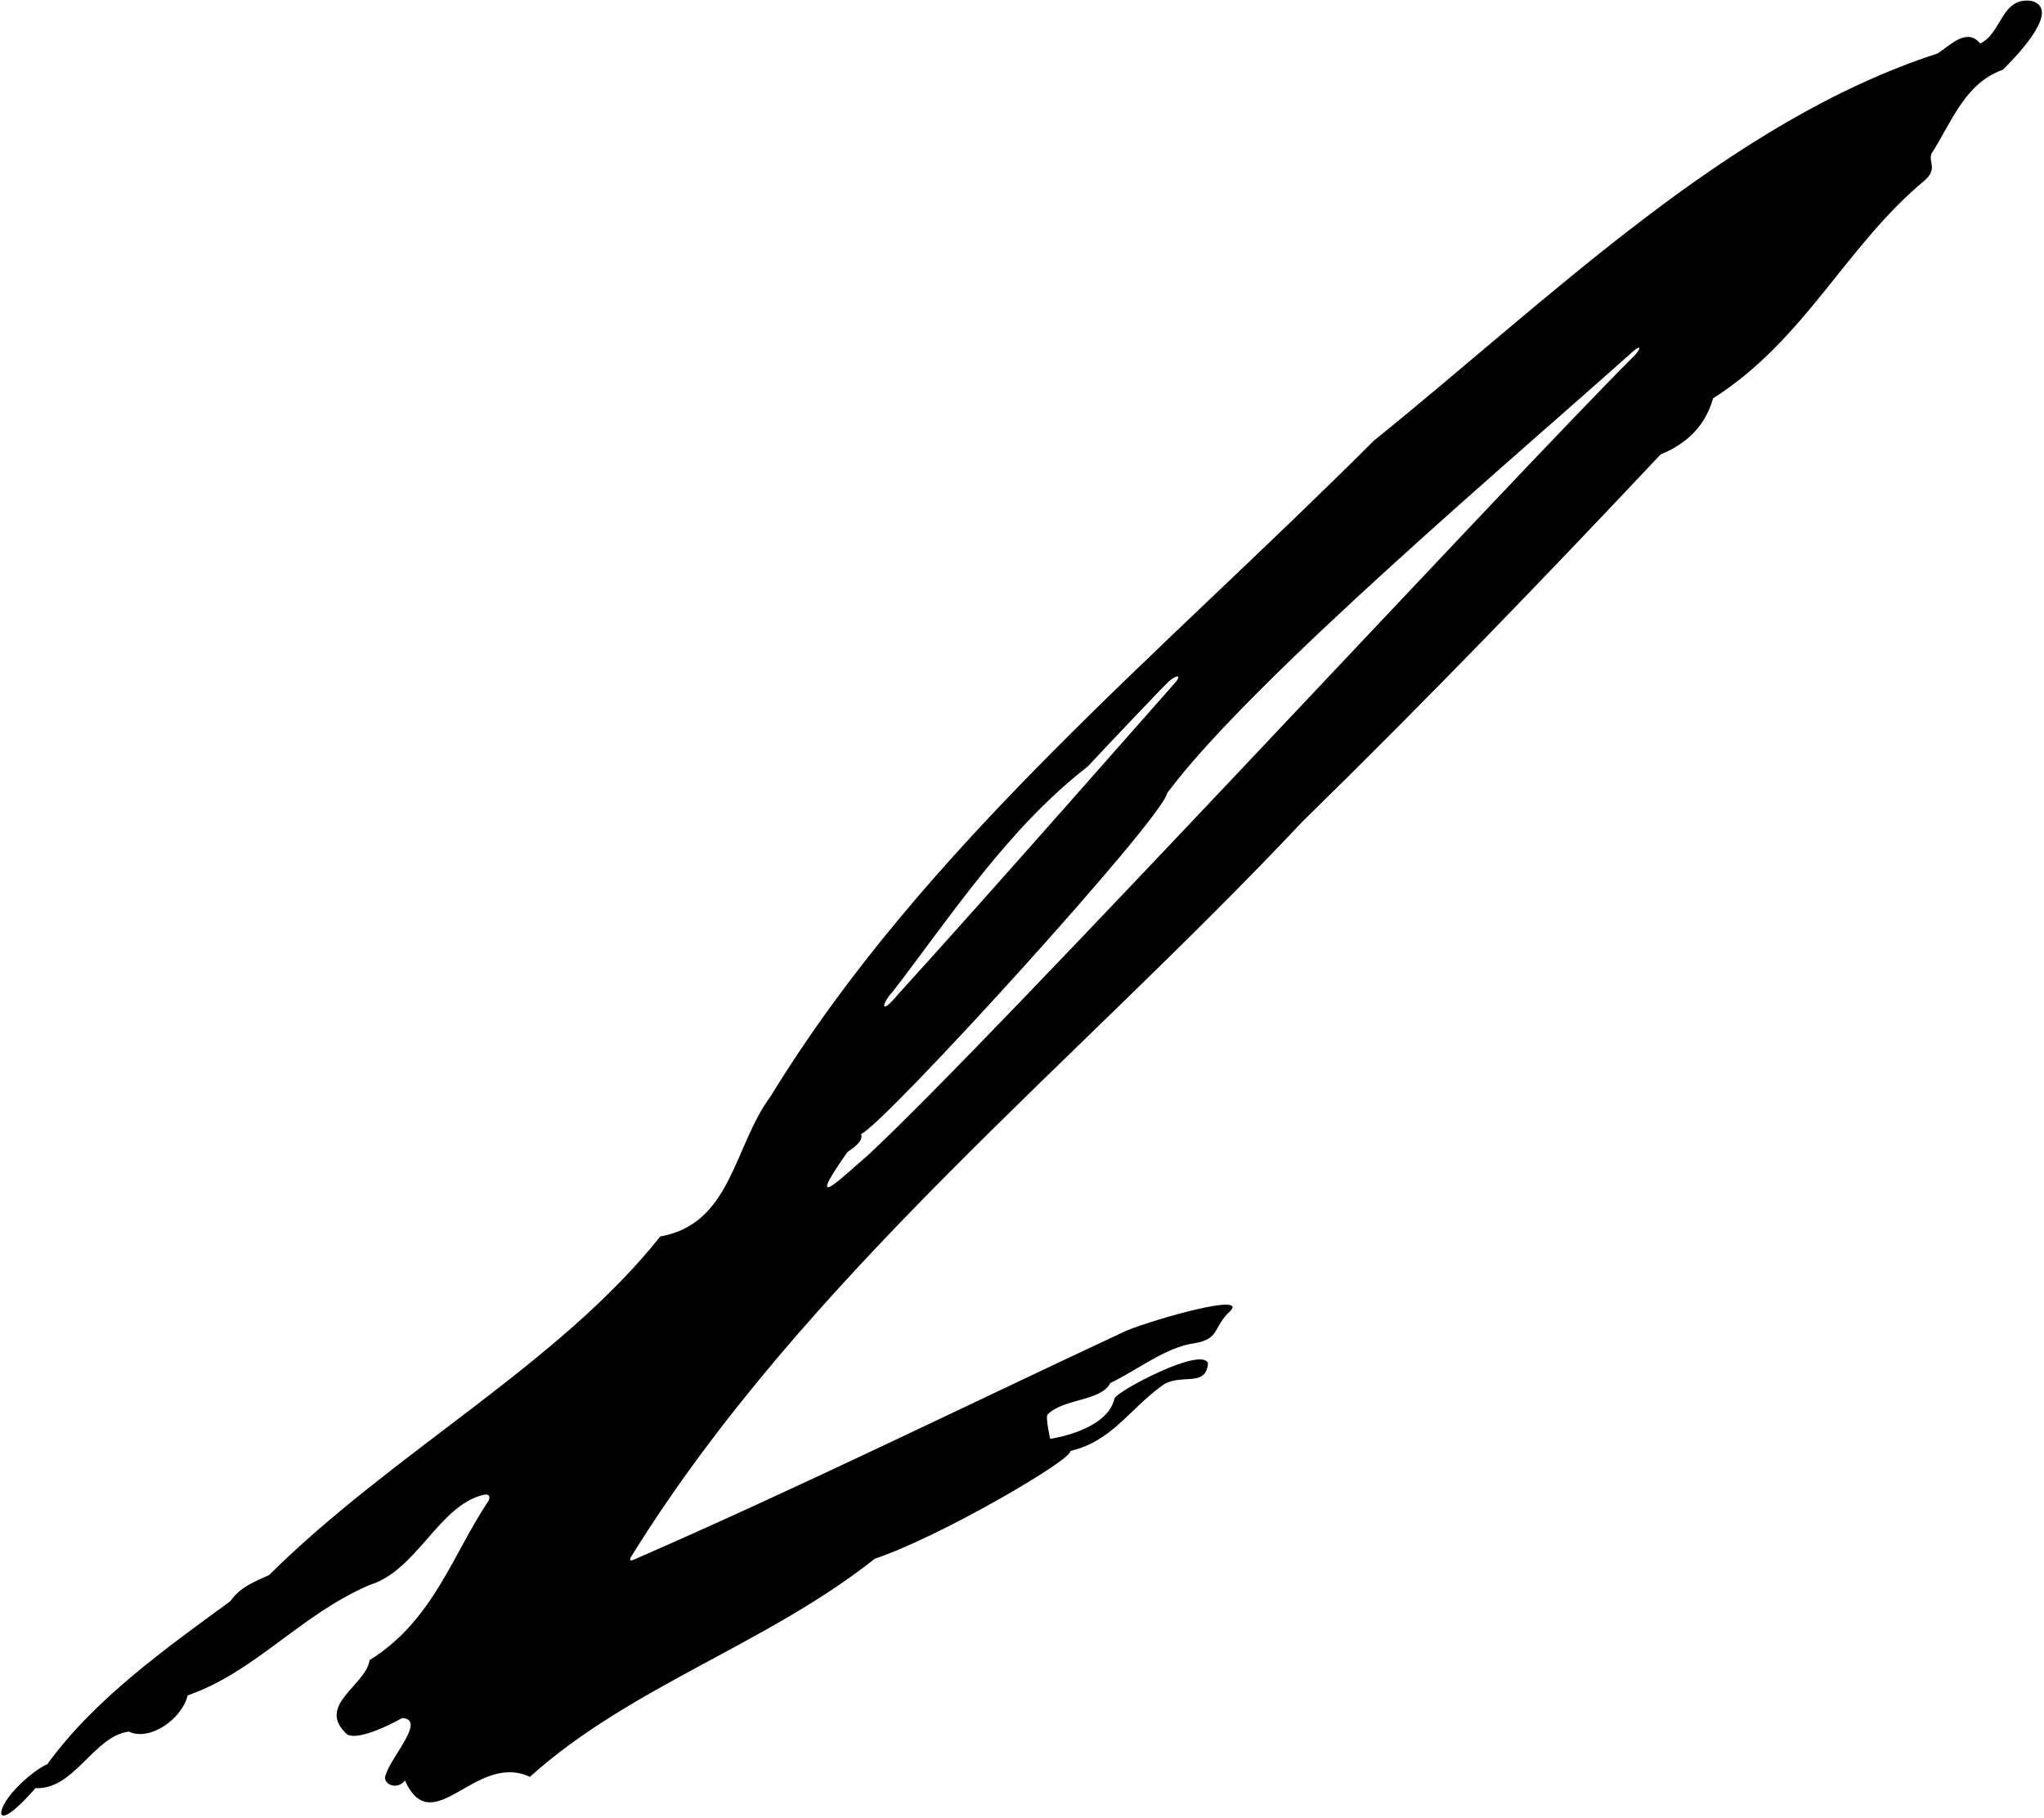 <?xml version="1.0" encoding="UTF-8"?>
<svg xmlns="http://www.w3.org/2000/svg" xmlns:xlink="http://www.w3.org/1999/xlink" width="508pt" height="452pt" viewBox="0 0 508 452" version="1.1">
<g id="surface1">
<path style=" stroke:none;fill-rule:nonzero;fill:rgb(0%,0%,0%);fill-opacity:1;" d="M 504.973 0.238 C 497.32 -0.887 497.547 8.336 492.145 10.812 C 488.77 6.762 484.723 11.262 481.57 13.285 C 429.598 30.16 385.723 73.812 341.395 109.586 C 287.848 163.137 229.57 210.387 191.547 272.488 C 182.32 284.863 181.871 304.211 164.098 307.363 C 138.895 339.086 97.723 360.914 66.895 391.512 C 63.52 393.086 59.695 394.438 57.223 398.039 C 41.246 409.738 23.473 422.336 11.77 438.539 C 9.637 439.391 5.574 442.582 2.918 445.75 C -1.422 450.922 -0.949 455.66 8.82 444.496 C 18.496 444.945 23.246 431.562 32.02 430.438 C 37.195 432.914 45.172 427.395 46.645 421.438 C 63.52 415.586 74.547 401.414 91.871 393.988 C 103.551 390.441 109.043 374.336 119.992 371.637 C 121.922 371.051 121.797 372.52 121.363 373.16 C 112.57 386.191 107.738 402.797 91.871 412.664 C 90.973 418.961 78.371 423.914 86.246 431.113 C 88.746 432.645 95.922 429.312 99.973 427.062 C 105.902 427.453 97.496 436.289 95.922 441.012 C 94.711 443.355 98.613 445.262 100.629 442.586 C 107.605 457.887 118.195 435.387 131.695 441.688 C 156.672 419.188 190.422 408.836 217.422 387.461 C 233.621 382.062 266.695 362.711 266.02 360.688 C 276.371 358.211 280.422 350.562 288.746 344.488 C 293.246 341.113 299.77 345.16 300.223 338.863 C 298.645 334.629 277.441 345.891 277 347.625 C 275.129 355.734 261 357.668 261 357.668 C 261 357.668 259.801 352.242 260.332 351.668 C 264.07 347.633 273.754 348.34 275.922 343.812 C 282.895 340.438 289.871 334.812 296.848 333.91 C 303.371 332.785 301.348 329.863 305.848 325.812 C 309.855 321.48 287.848 327.613 279.973 330.762 C 239.051 349.887 197.91 370.113 157.422 387.742 C 156.945 387.949 156.066 388.105 157.043 386.664 C 199.855 317.73 267.605 263.898 323.621 204.312 C 354.672 173.938 383.922 143.562 412.723 112.961 C 419.246 110.262 423.746 105.988 425.77 99.012 C 448.723 84.387 458.621 61.211 478.422 44.785 C 481.539 41.871 479.32 40.512 479.996 38.262 C 485.172 30.16 488.32 20.711 497.77 17.336 C 502.688 12.48 511.922 2.223 504.973 0.238 Z M 221.977 246.379 C 237.082 226.668 250.695 205.812 270.328 190.539 C 275.949 184.508 289.254 170.5 290.453 169.43 C 292.602 167.512 293.82 167.812 291.855 169.934 C 290.77 171.109 245.078 223.18 223.172 247.199 C 218.566 252.781 219.07 249.457 221.977 246.379 Z M 406.414 88.188 C 374.562 119.969 247.305 257.891 215.445 287.41 C 210.734 291.336 198.812 303.141 210.586 286.414 C 212.027 285.305 214.617 283.801 214.02 281.887 C 219.871 279.41 289.172 203.238 290.07 197.16 C 311.047 168.844 379.605 110.957 405.711 87.477 C 407.605 85.77 408.07 86.238 406.414 88.188 "/>
</g>
</svg>
